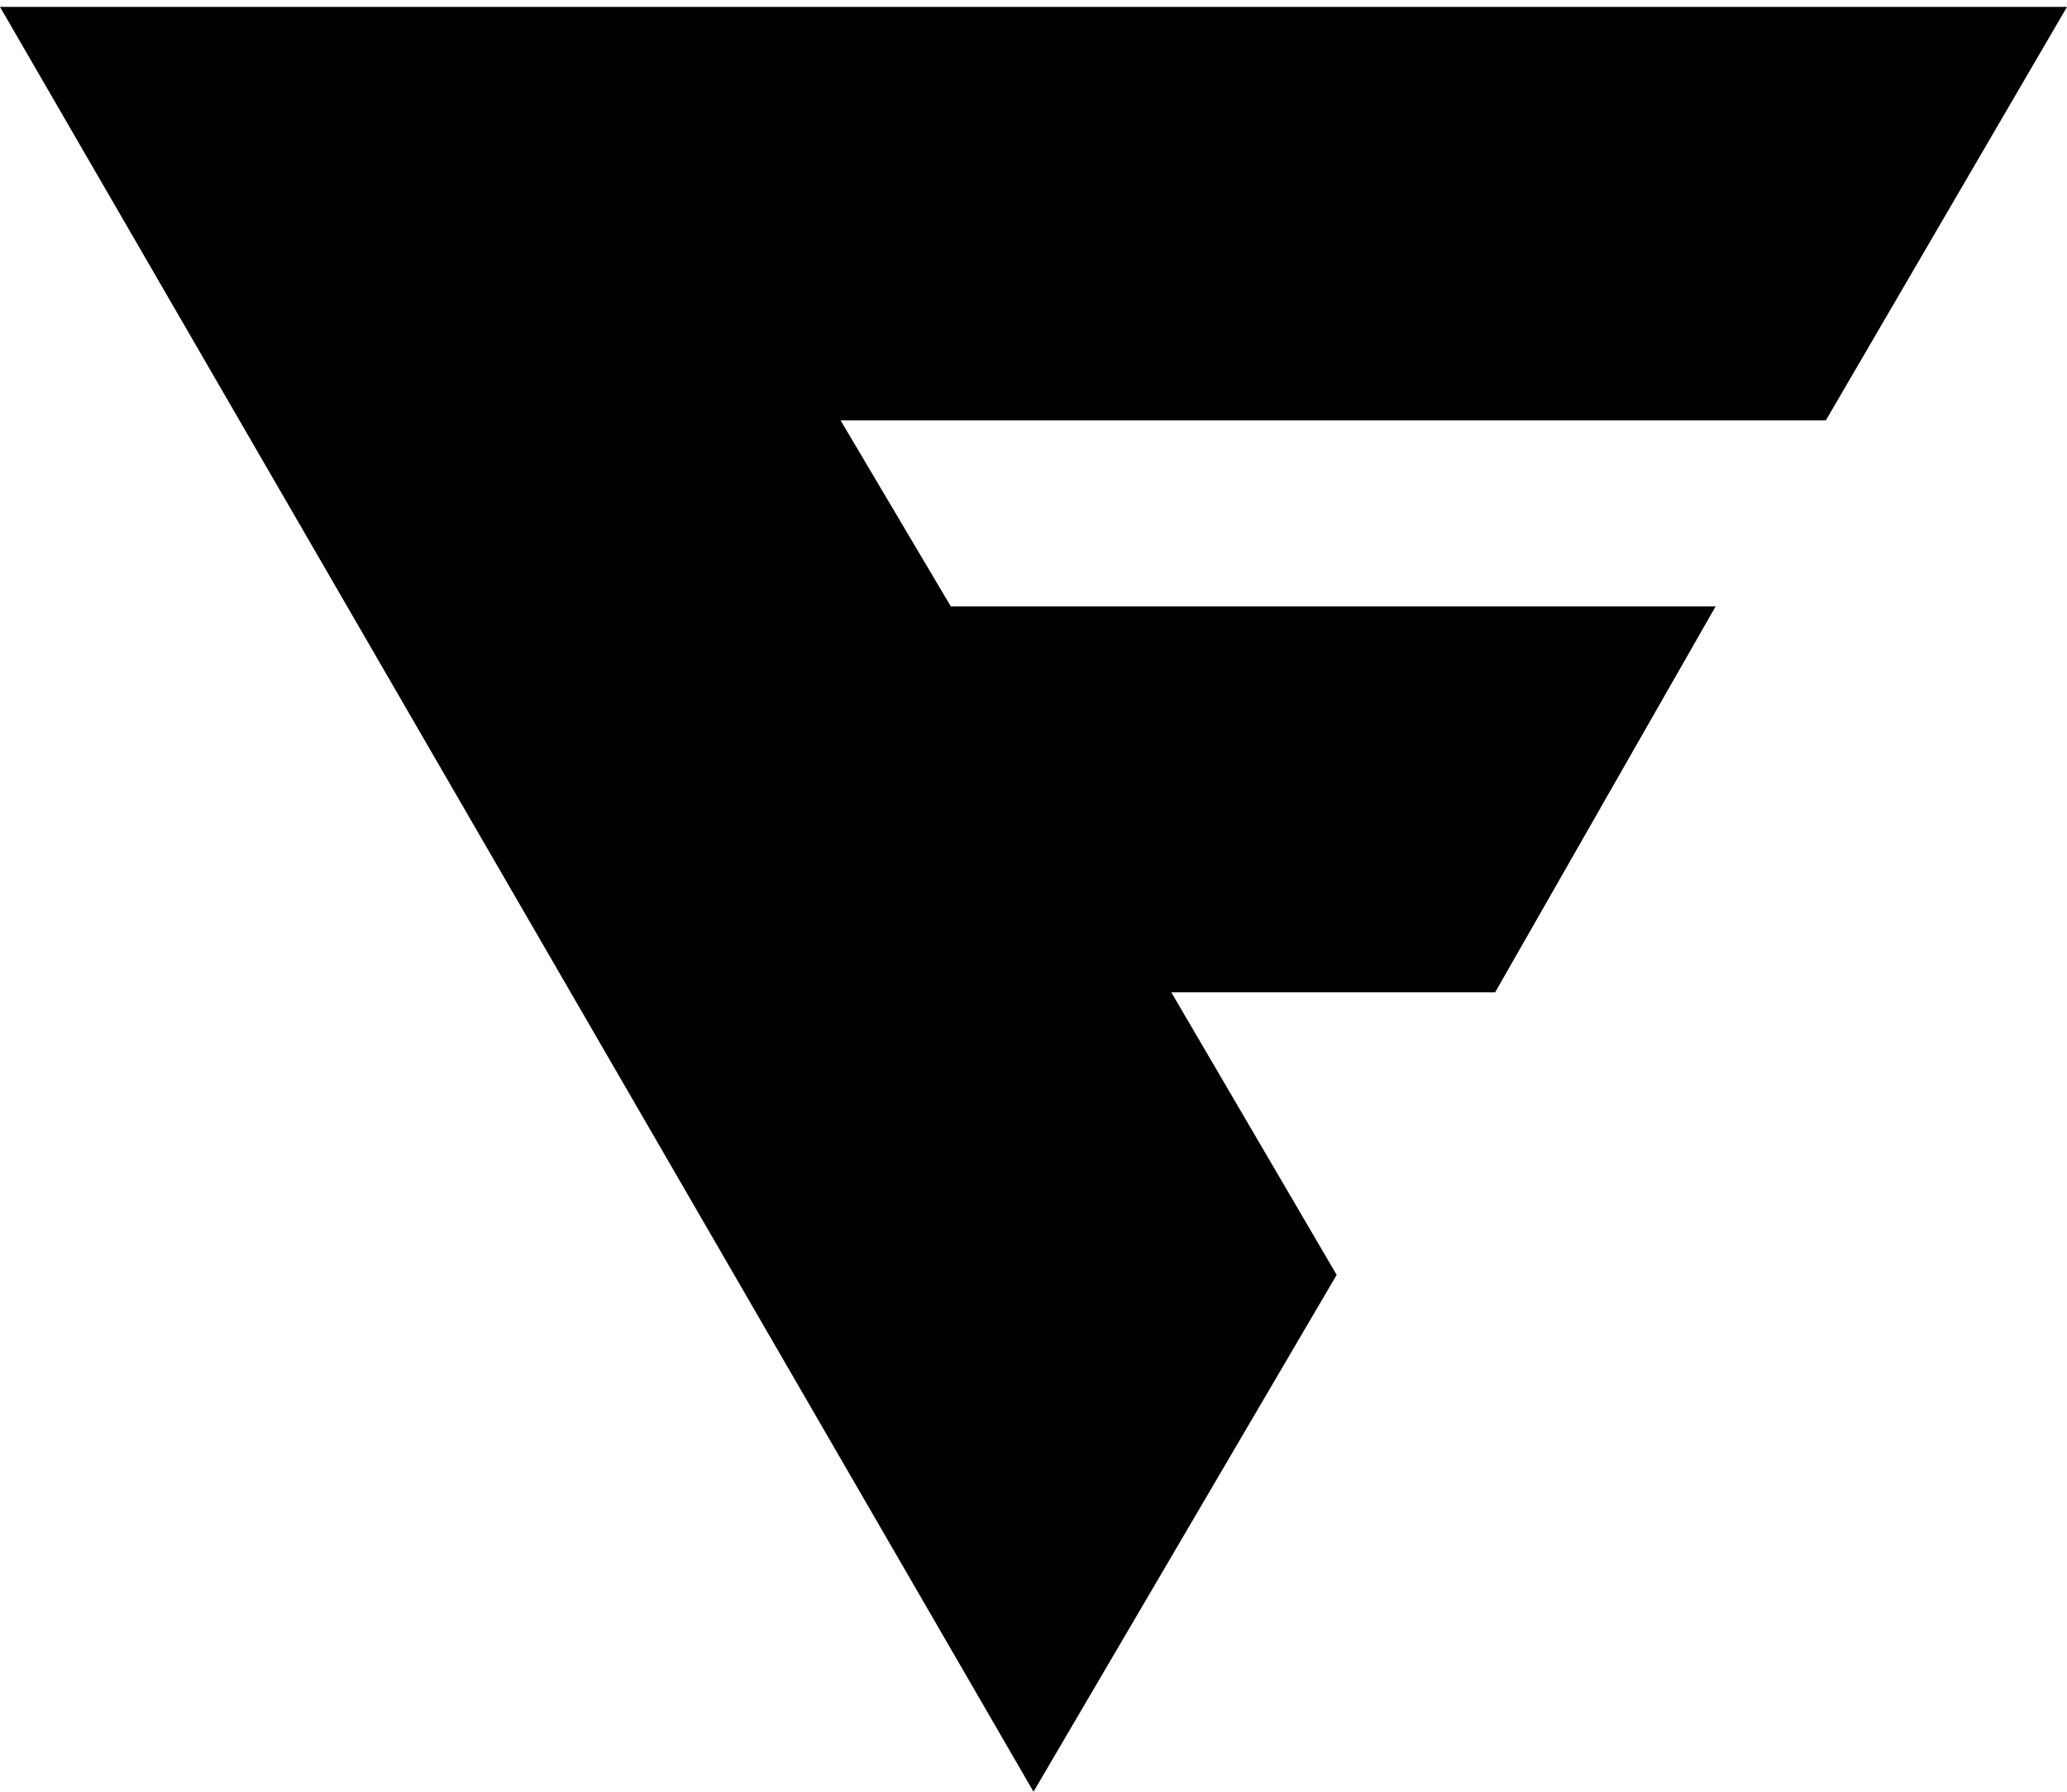 <?xml version="1.0" encoding="UTF-8"?>
<svg width="30px" height="26px" viewBox="0 0 30 26" version="1.1" xmlns="http://www.w3.org/2000/svg" xmlns:xlink="http://www.w3.org/1999/xlink">
    <!-- Generator: Sketch 48.2 (47327) - http://www.bohemiancoding.com/sketch -->
    <title>theforecastagency</title>
    <desc>Created with Sketch.</desc>
    <defs></defs>
    <g id="Page-1" stroke="none" stroke-width="1" fill="none" fill-rule="evenodd">
        <g id="theforecastagency" fill="#000000" fill-rule="nonzero">
            <polygon id="Shape" points="17 14.4 21.7 14.4 24.9 8.8 13.8 8.8 12.2 6.1 26.5 6.1 30 0.1 0 0.1 15 26 19.4 18.5"></polygon>
        </g>
    </g>
</svg>